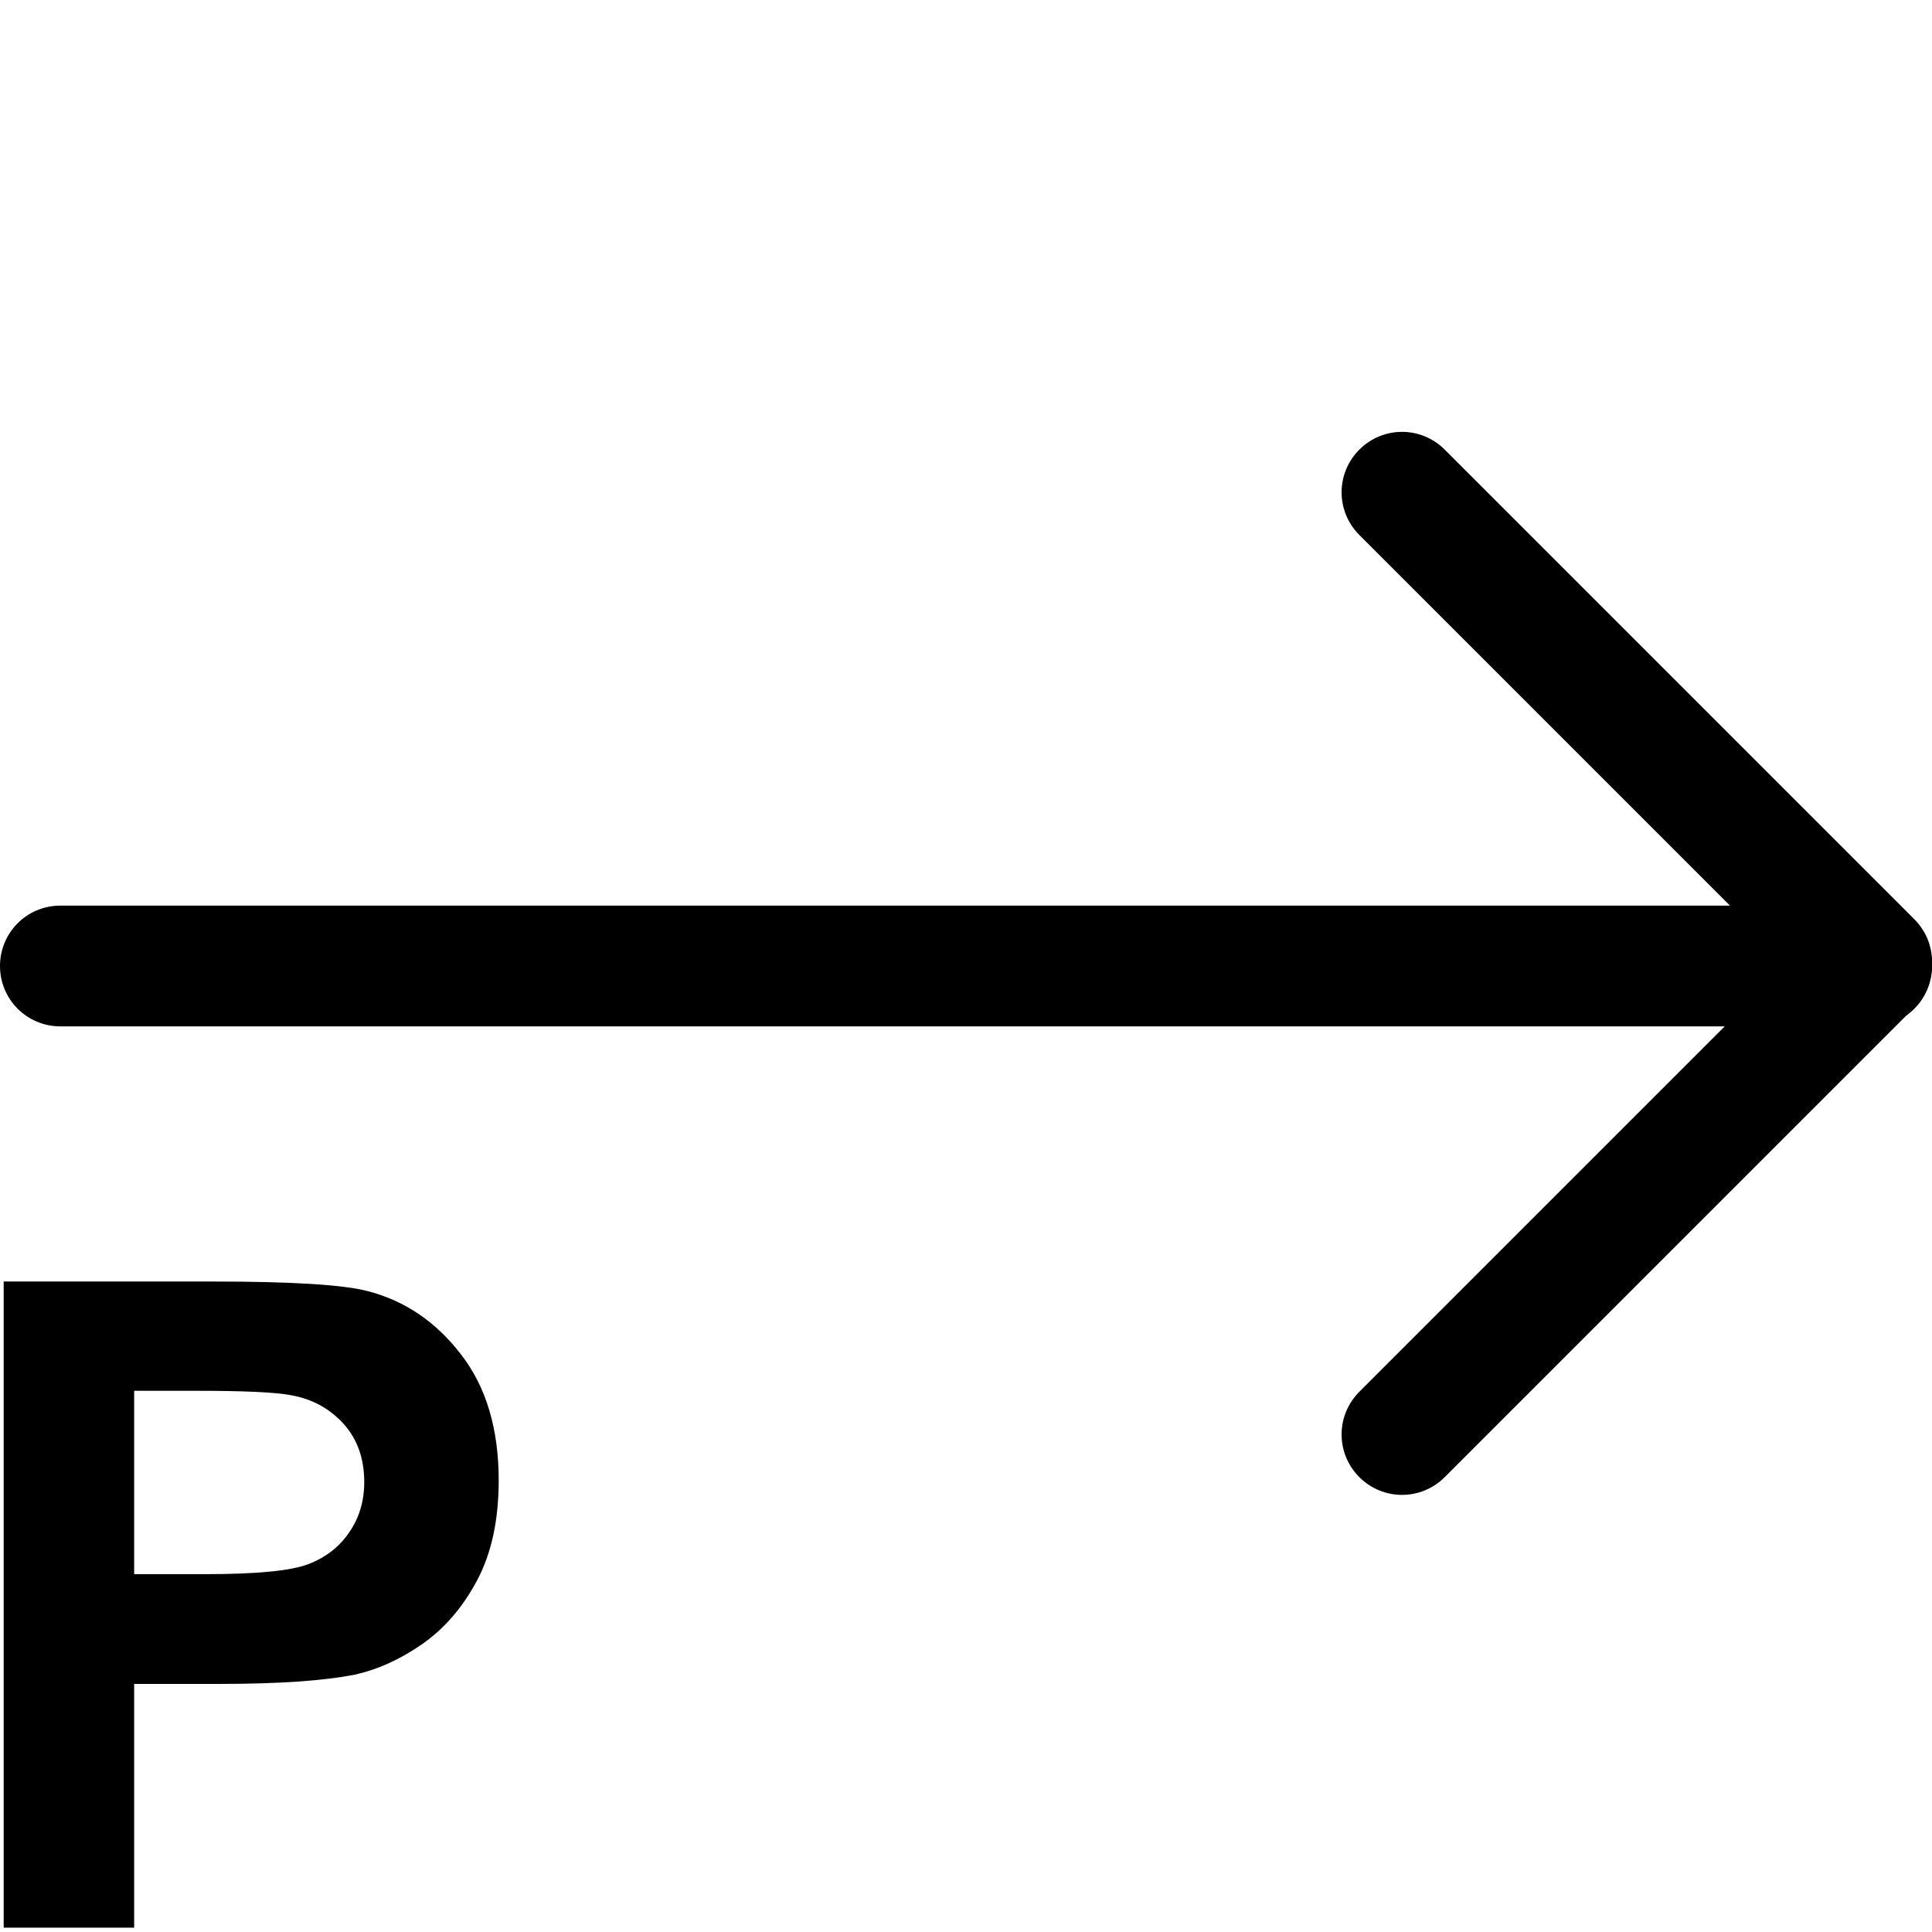 <?xml version="1.0" encoding="UTF-8" standalone="no"?>
<!-- Created with Inkscape (http://www.inkscape.org/) -->

<svg
   xmlns:dc="http://purl.org/dc/elements/1.1/"
   xmlns:cc="http://creativecommons.org/ns#"
   xmlns:rdf="http://www.w3.org/1999/02/22-rdf-syntax-ns#"
   xmlns:svg="http://www.w3.org/2000/svg"
   xmlns="http://www.w3.org/2000/svg"
   xmlns:sodipodi="http://sodipodi.sourceforge.net/DTD/sodipodi-0.dtd"
   xmlns:inkscape="http://www.inkscape.org/namespaces/inkscape"
   width="32"
   height="32"
   id="svg2"
   version="1.1"
   inkscape:version="0.48.2 r9819"
   sodipodi:docname="method.svg">
  <defs
     id="defs4" />
  <sodipodi:namedview
     id="base"
     pagecolor="#ffffff"
     bordercolor="#666666"
     borderopacity="1.0"
     inkscape:pageopacity="0.0"
     inkscape:pageshadow="2"
     inkscape:zoom="4.3359375"
     inkscape:cx="64.014585"
     inkscape:cy="2.2559009"
     inkscape:document-units="px"
     inkscape:current-layer="layer1"
     showgrid="true"
     objecttolerance="10000"
     guidetolerance="10000"
     inkscape:window-width="1362"
     inkscape:window-height="724"
     inkscape:window-x="4"
     inkscape:window-y="0"
     inkscape:window-maximized="1">
    <inkscape:grid
       type="xygrid"
       id="grid2989"
       empspacing="5"
       visible="true"
       enabled="true"
       snapvisiblegridlinesonly="true"
       spacingx="1px"
       spacingy="1px"
       dotted="true" />
  </sodipodi:namedview>
  <g
     inkscape:label="Calque 1"
     inkscape:groupmode="layer"
     id="layer1"
     transform="translate(0,-1020.362)">
    <path
       inkscape:connector-curvature="0"
       id="path3134"
       style="font-size:14.951px;font-style:normal;font-variant:normal;font-weight:bold;font-stretch:normal;text-align:center;line-height:125%;letter-spacing:0px;word-spacing:0px;text-anchor:middle;fill:#000000;fill-opacity:1;stroke:none;font-family:Arial;-inkscape-font-specification:Sans Bold"
       d="m 0.061,1052.29 0,-10.702 3.468,0 c 1.314,0 2.171,0.054 2.57,0.161 0.613,0.161 1.127,0.511 1.54,1.051 0.414,0.535 0.621,1.229 0.621,2.081 -9e-6,0.657 -0.119,1.209 -0.358,1.657 -0.238,0.448 -0.543,0.801 -0.913,1.058 -0.365,0.253 -0.737,0.421 -1.117,0.504 -0.516,0.102 -1.263,0.153 -2.241,0.153 l -1.409,0 0,4.037 -2.161,0 m 2.161,-8.892 0,3.037 1.183,0 c 0.852,0 1.421,-0.056 1.708,-0.168 0.287,-0.112 0.511,-0.287 0.672,-0.526 0.165,-0.238 0.248,-0.516 0.248,-0.832 -7e-6,-0.389 -0.114,-0.711 -0.343,-0.964 -0.229,-0.253 -0.518,-0.411 -0.869,-0.474 -0.258,-0.049 -0.776,-0.073 -1.555,-0.073 l -1.044,0" />
    <path
       inkscape:connector-curvature="0"
       style="fill:#000000;fill-opacity:1;stroke:none"
       d="m 1,1035.362 30,0 c 0.554,0 1,0.446 1,1 0,0.554 -0.446,1 -1,1 l -30,0 c -0.554,0 -1,-0.446 -1,-1 0,-0.554 0.446,-1 1,-1 z"
       id="path3143" />
    <path
       inkscape:connector-curvature="0"
       style="fill:#000000;fill-opacity:1;stroke:none"
       d="m 23.929,1027.809 7.778,7.778 c 0.392,0.392 0.392,1.022 0,1.414 -0.392,0.392 -1.022,0.392 -1.414,0 l -7.778,-7.778 c -0.392,-0.392 -0.392,-1.022 0,-1.414 0.392,-0.392 1.022,-0.392 1.414,0 z"
       id="path3145" />
    <path
       inkscape:connector-curvature="0"
       style="fill:#000000;fill-opacity:1;stroke:none"
       d="m 23.929,1044.828 7.778,-7.778 c 0.392,-0.392 0.392,-1.022 0,-1.414 -0.392,-0.392 -1.022,-0.392 -1.414,0 l -7.778,7.778 c -0.392,0.392 -0.392,1.022 0,1.414 0.392,0.392 1.022,0.392 1.414,0 z"
       id="path3147" />
  </g>
</svg>
